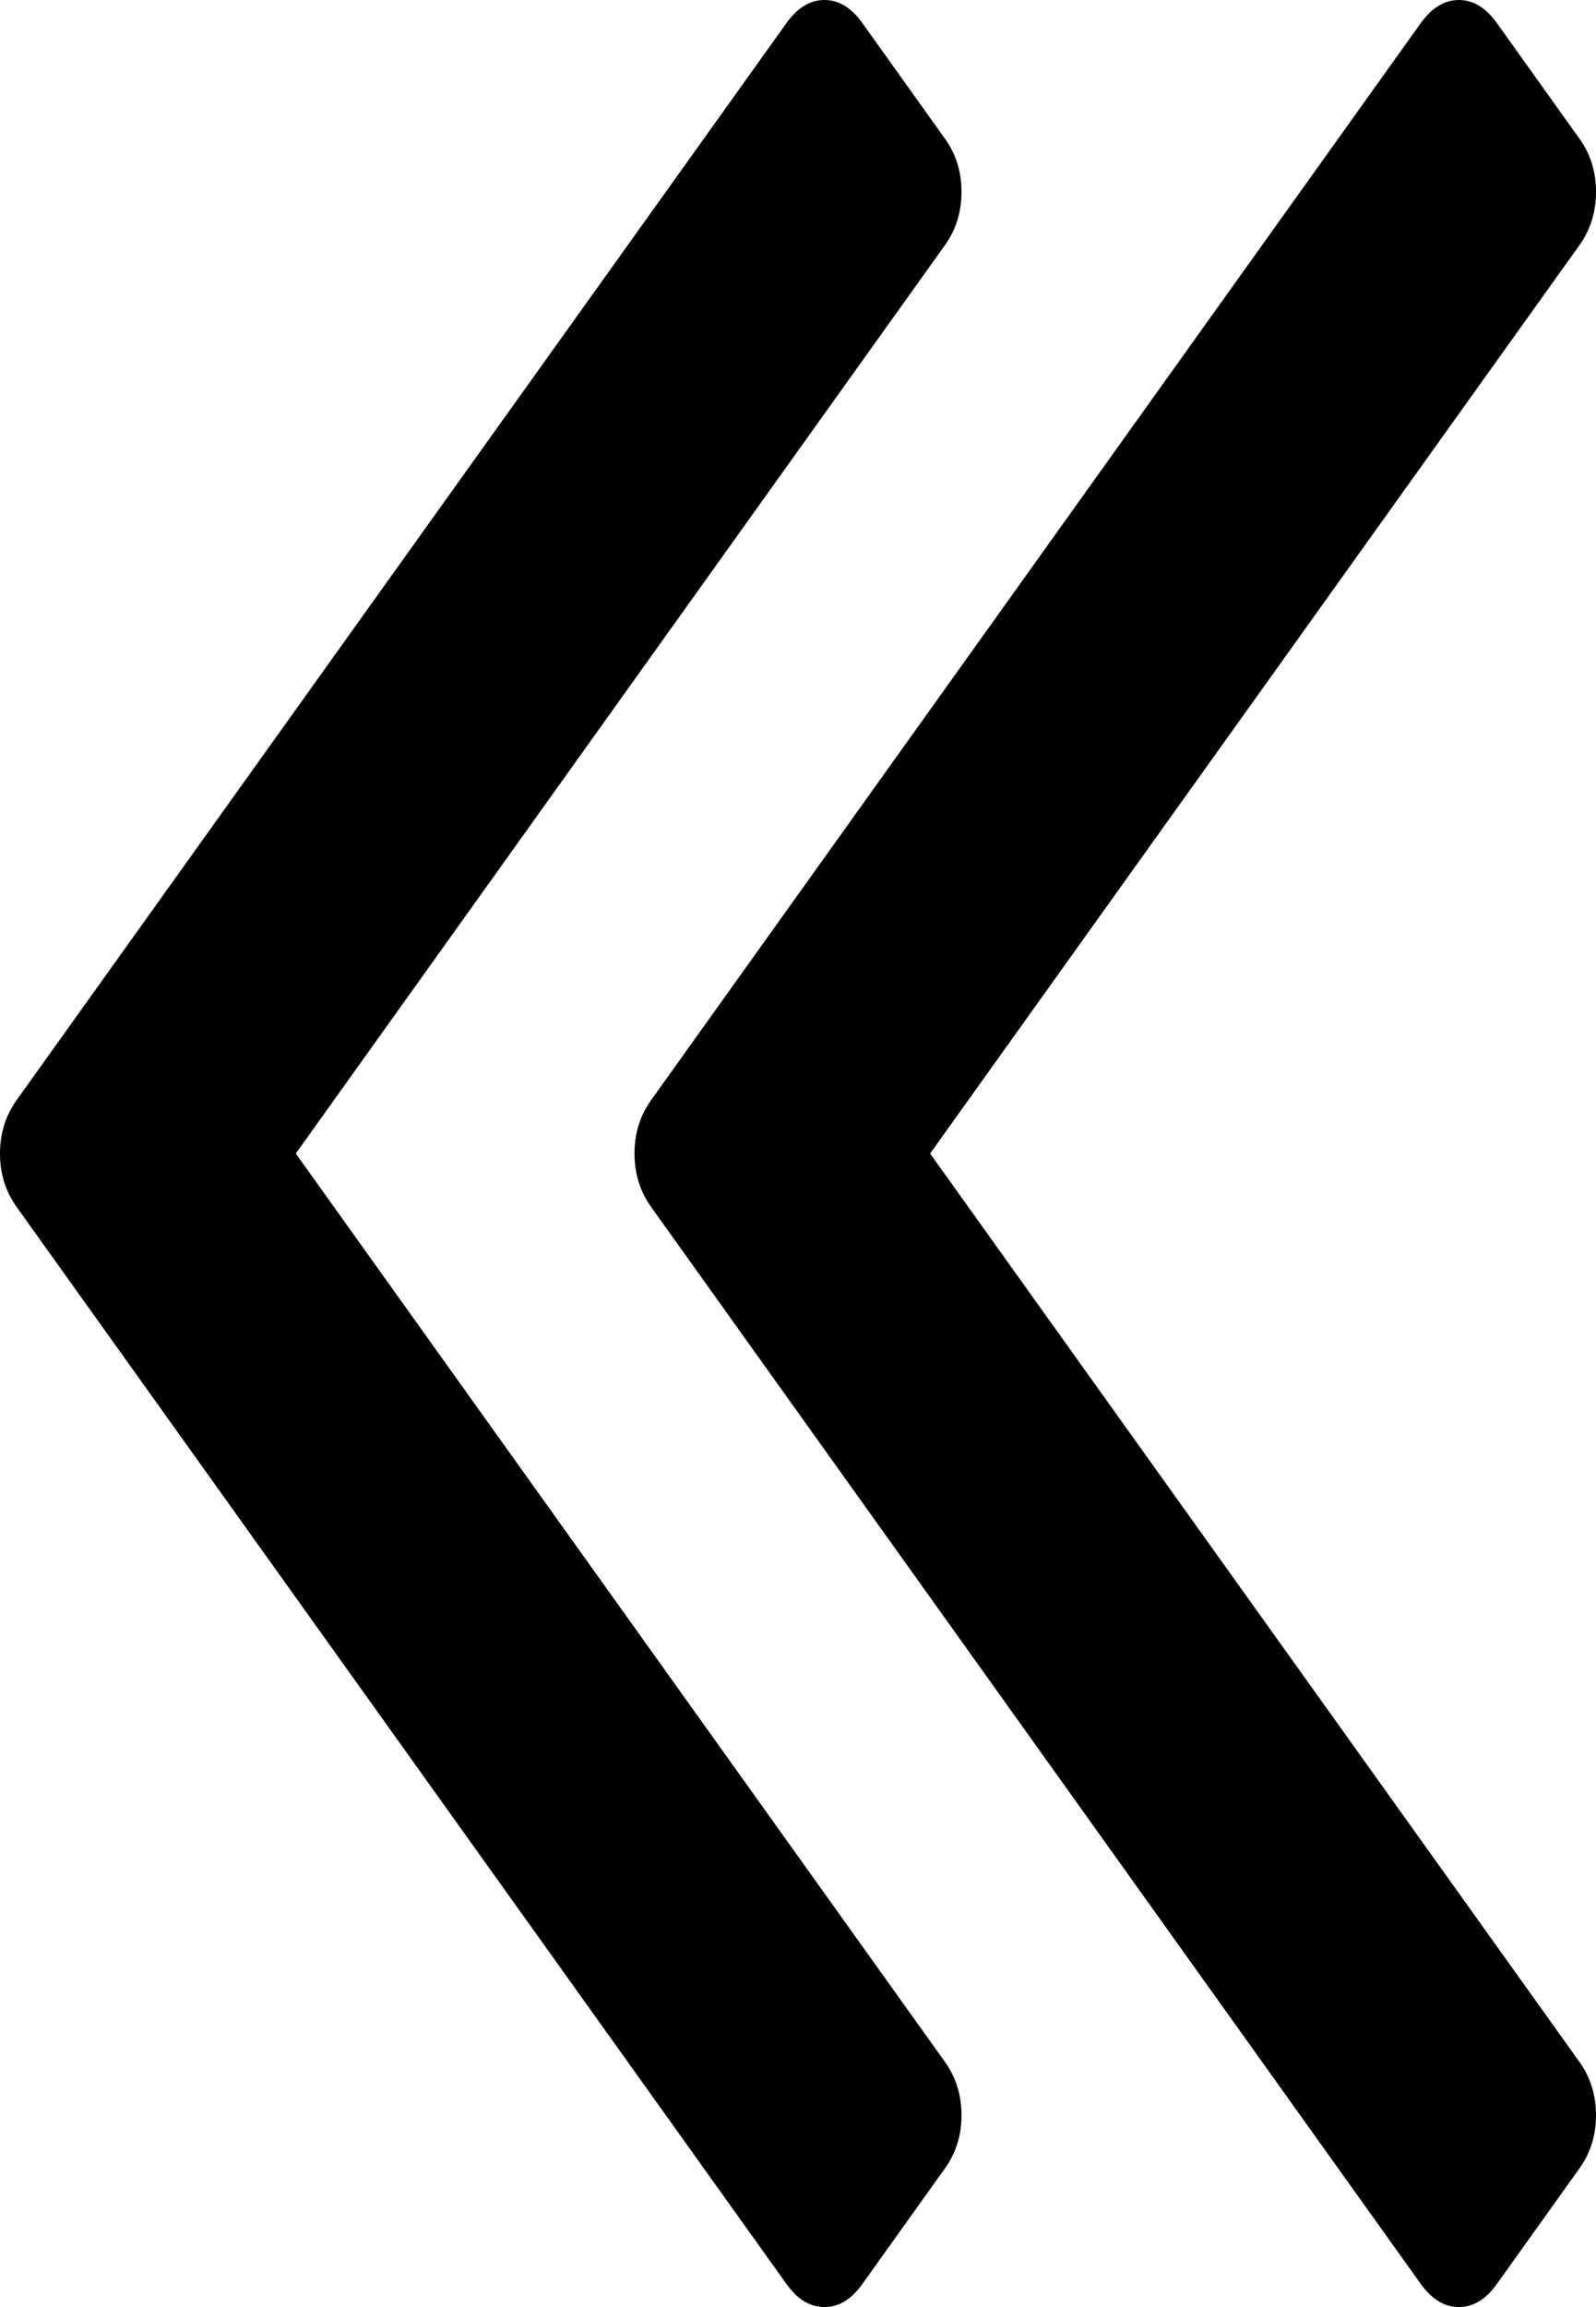 ﻿<?xml version="1.0" encoding="utf-8"?>
<svg version="1.1" xmlns:xlink="http://www.w3.org/1999/xlink" width="9px" height="13px" xmlns="http://www.w3.org/2000/svg">
  <g transform="matrix(1 0 0 1 -356 -1124 )">
    <path d="M 5.329 11.619  C 5.391 11.706  5.422 11.806  5.422 11.919  C 5.422 12.032  5.391 12.132  5.329 12.218  L 4.863 12.87  C 4.801 12.957  4.73 13  4.649 13  C 4.568 13  4.497 12.957  4.435 12.87  L 0.093 6.8  C 0.031 6.713  0 6.613  0 6.5  C 0 6.387  0.031 6.287  0.093 6.2  L 4.435 0.13  C 4.497 0.043  4.568 0  4.649 0  C 4.73 0  4.801 0.043  4.863 0.13  L 5.329 0.782  C 5.391 0.868  5.422 0.968  5.422 1.081  C 5.422 1.194  5.391 1.294  5.329 1.381  L 1.668 6.5  L 5.329 11.619  Z M 8.907 11.619  C 8.969 11.706  9 11.806  9 11.919  C 9 12.032  8.969 12.132  8.907 12.218  L 8.441 12.87  C 8.379 12.957  8.307 13  8.227 13  C 8.146 13  8.075 12.957  8.012 12.87  L 3.671 6.8  C 3.609 6.713  3.578 6.613  3.578 6.5  C 3.578 6.387  3.609 6.287  3.671 6.2  L 8.012 0.13  C 8.075 0.043  8.146 0  8.227 0  C 8.307 0  8.379 0.043  8.441 0.13  L 8.907 0.782  C 8.969 0.868  9 0.968  9 1.081  C 9 1.194  8.969 1.294  8.907 1.381  L 5.245 6.5  L 8.907 11.619  Z " fill-rule="nonzero" fill="#000000" stroke="none" transform="matrix(1 0 0 1 356 1124 )" />
  </g>
</svg>